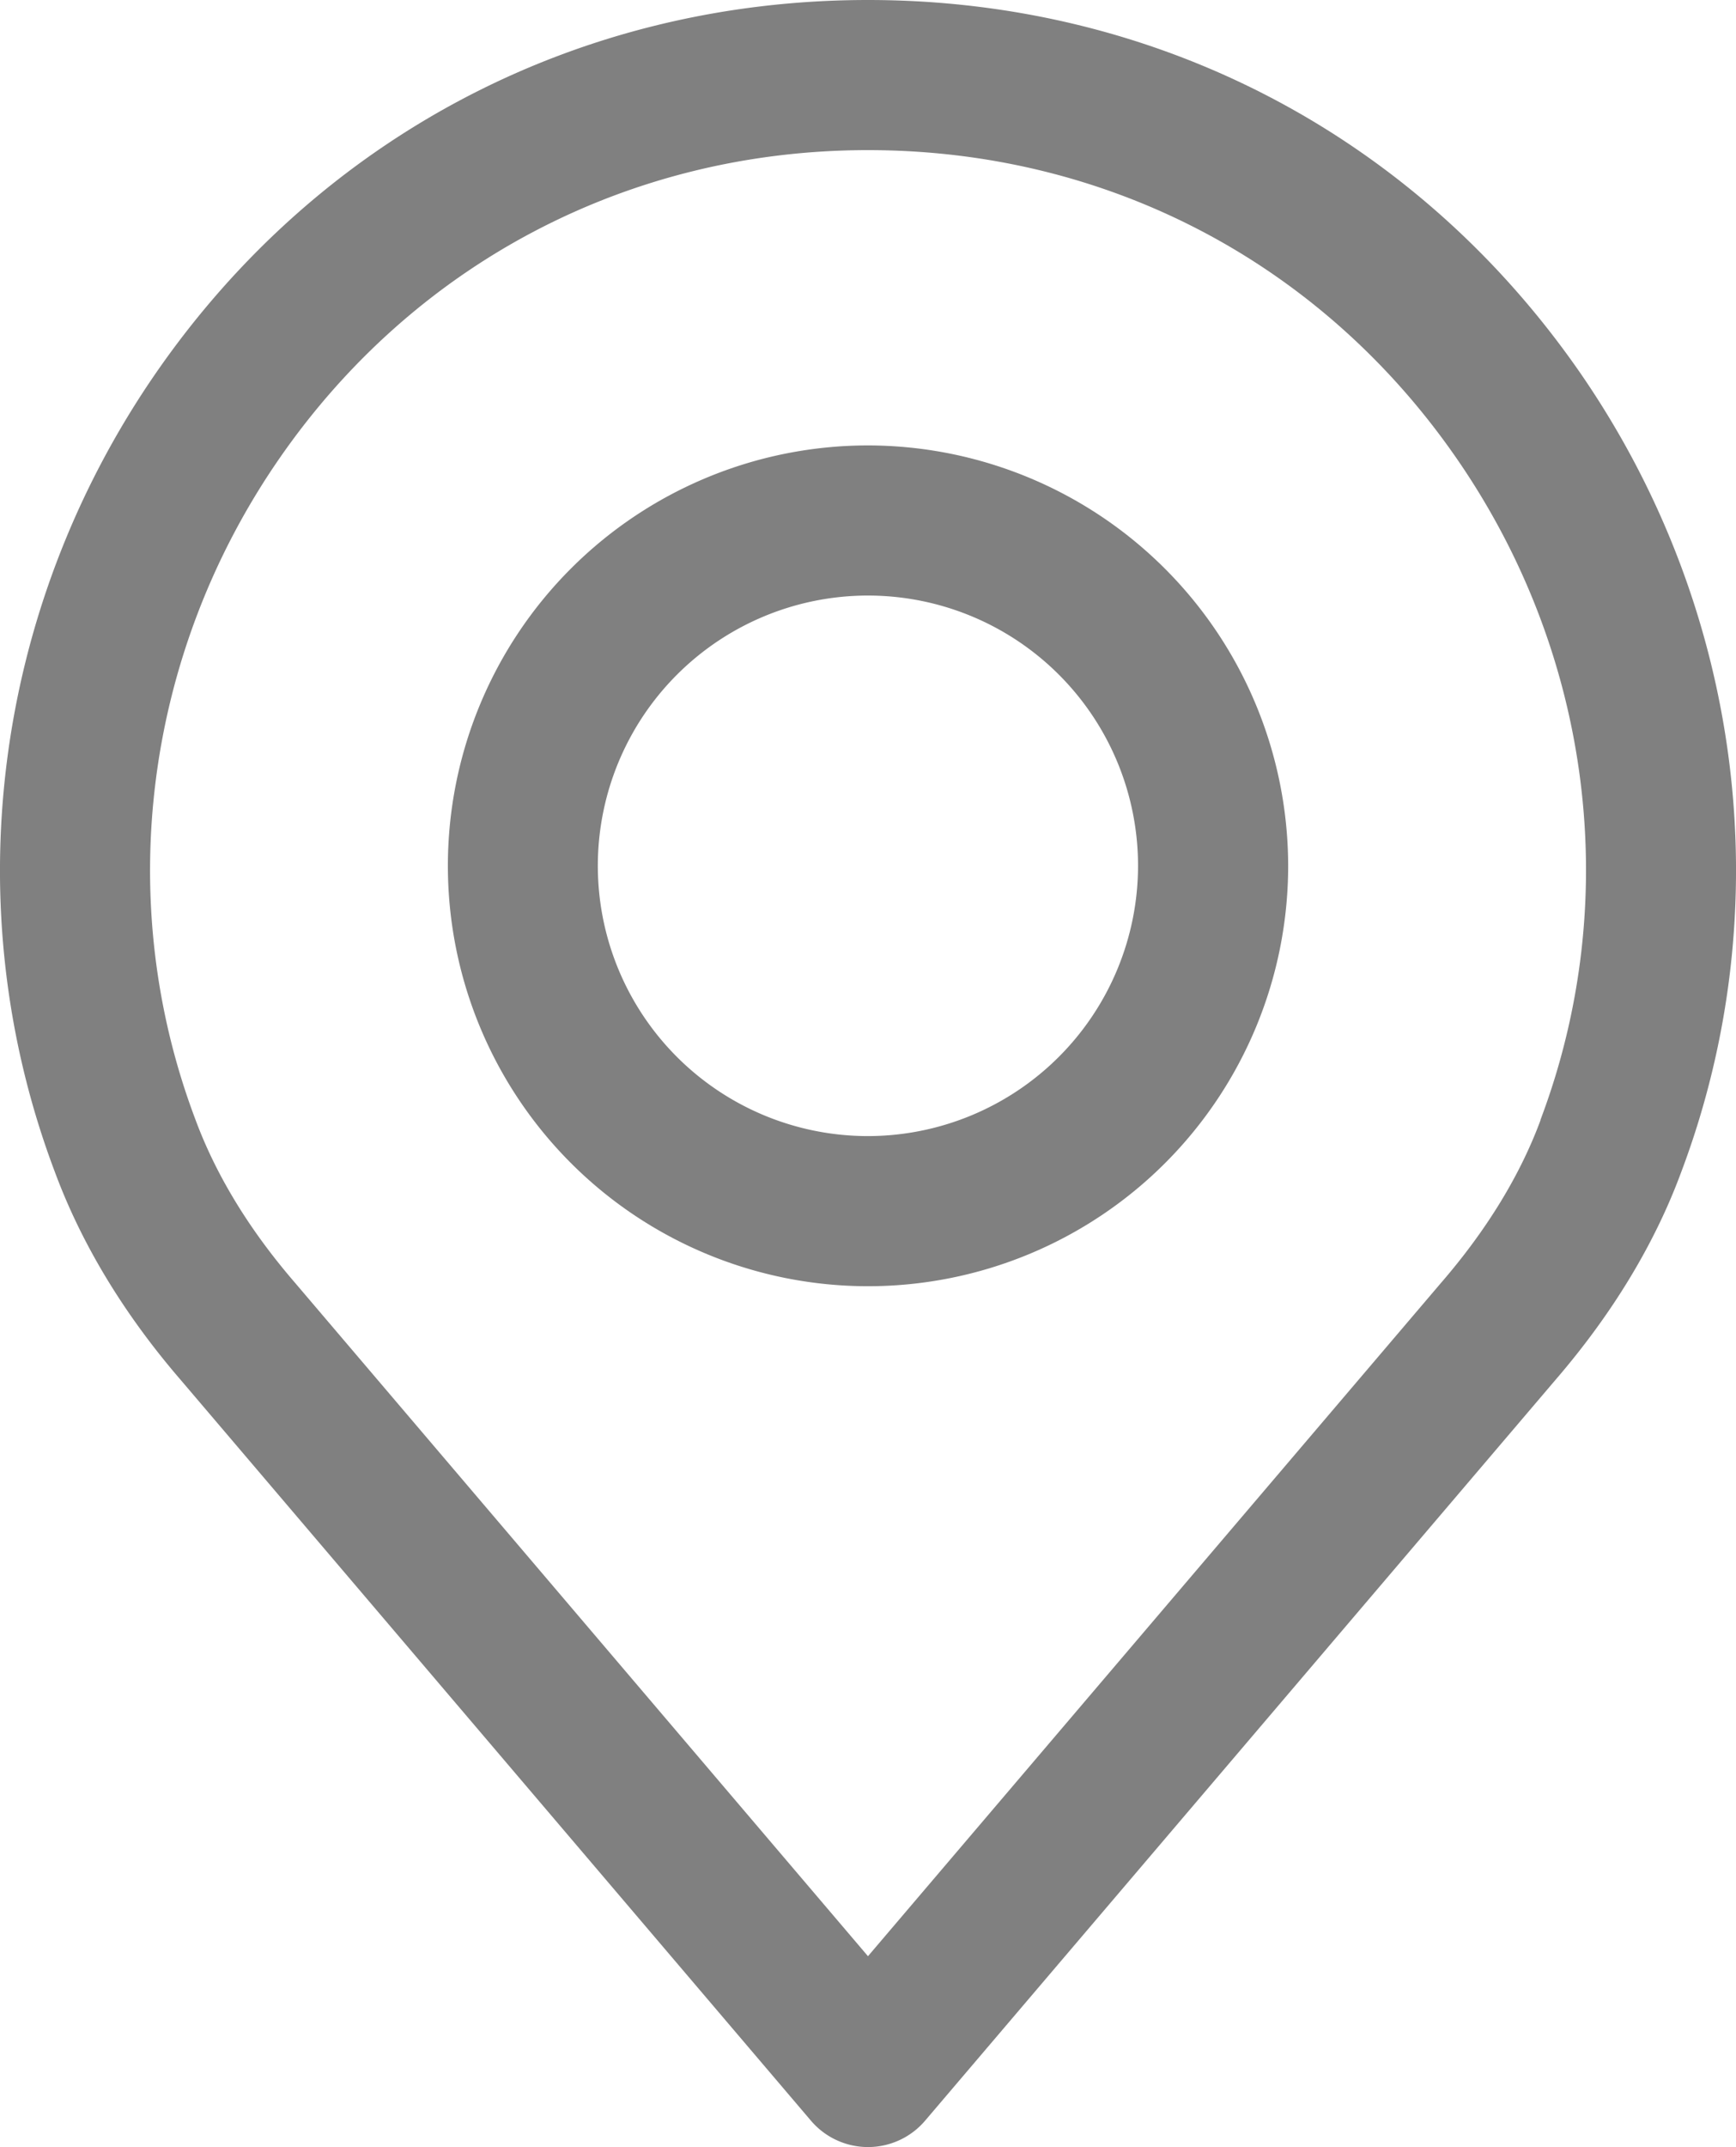 <svg id="Capa_1" data-name="Capa 1" xmlns="http://www.w3.org/2000/svg" viewBox="0 0 414.23 512"><defs><style>.cls-1{fill:gray;}</style></defs><title>localização</title><path class="cls-1" d="M426,89C386.86,32.45,324.92,0,256,0S125.15,32.45,86.06,89C47.17,145.31,38.18,216.56,62,279.52c6.37,17.19,16.49,33.89,30,49.54L242.38,505.7a17.89,17.89,0,0,0,27.26,0L420,329.11c13.58-15.74,23.69-32.43,30-49.48C473.83,216.56,464.85,145.3,426,89Zm-9.5,178.07c-4.87,13.16-12.82,26.17-23.61,38.68l-.09.1L256,466.49,119.17,305.77c-10.78-12.5-18.73-25.51-23.65-38.8-19.69-52.06-12.22-111,20-157.59S199,35.8,256,35.8,364.19,62.62,396.5,109.38,436.18,214.91,416.45,267.09Z" transform="translate(-48.89)"/><path class="cls-1" d="M256,106.22A100.25,100.25,0,1,0,356.26,206.47,100.37,100.37,0,0,0,256,106.22Zm0,164.7a64.45,64.45,0,1,1,64.44-64.45A64.52,64.52,0,0,1,256,270.92Z" transform="translate(-48.89)"/></svg>